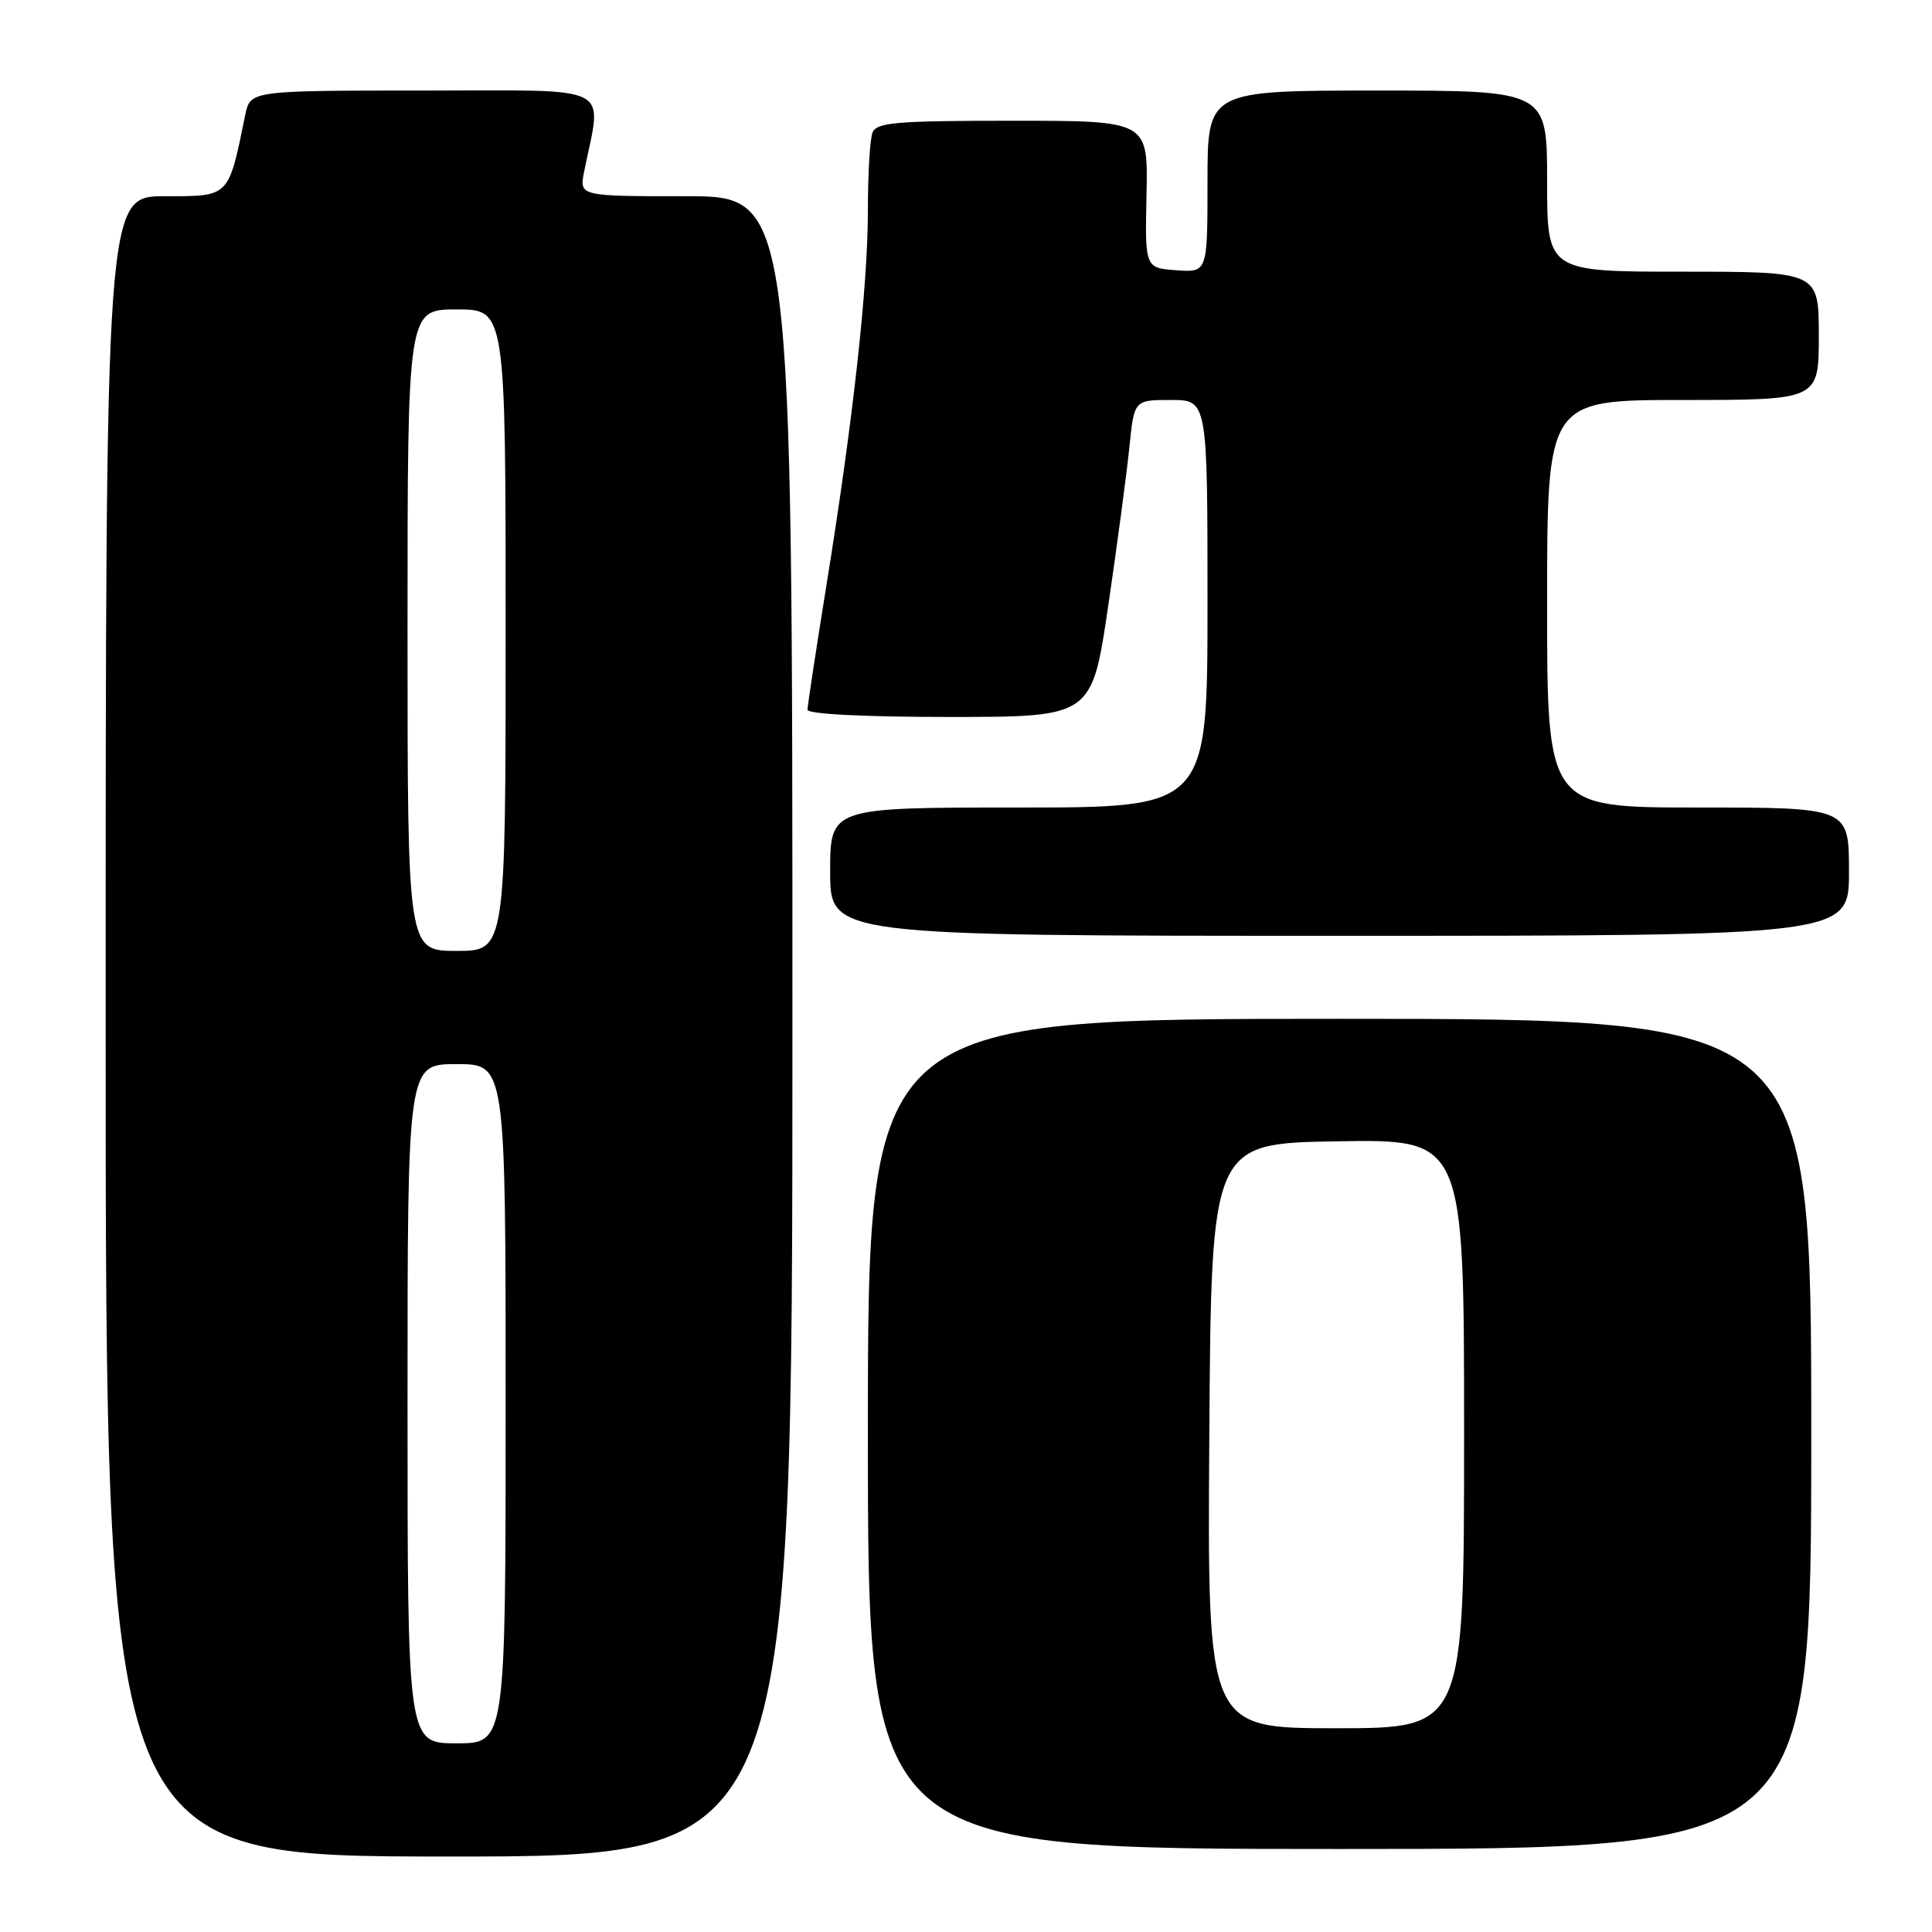 <?xml version="1.0" encoding="UTF-8" standalone="no"?>
<!DOCTYPE svg PUBLIC "-//W3C//DTD SVG 1.1//EN" "http://www.w3.org/Graphics/SVG/1.1/DTD/svg11.dtd" >
<svg xmlns="http://www.w3.org/2000/svg" xmlns:xlink="http://www.w3.org/1999/xlink" version="1.1" viewBox="0 0 256 256">
 <g >
 <path fill="currentColor"
d=" M 105.00 136.00 C 105.00 26.00 105.00 26.00 90.88 26.00 C 76.75 26.00 76.75 26.00 77.40 22.75 C 79.77 10.95 81.84 12.00 56.21 12.00 C 33.16 12.00 33.16 12.00 32.49 15.25 C 30.25 26.23 30.47 26.00 21.84 26.00 C 14.00 26.00 14.00 26.00 14.00 136.00 C 14.00 246.00 14.00 246.00 59.50 246.00 C 105.00 246.00 105.00 246.00 105.00 136.00 Z  M 240.00 190.00 C 240.00 135.00 240.00 135.00 177.50 135.00 C 115.00 135.00 115.00 135.00 115.00 190.00 C 115.00 245.00 115.00 245.00 177.50 245.00 C 240.00 245.00 240.00 245.00 240.00 190.00 Z  M 245.00 115.50 C 245.00 107.00 245.00 107.00 225.00 107.00 C 205.00 107.00 205.00 107.00 205.00 80.00 C 205.00 53.00 205.00 53.00 223.00 53.00 C 241.00 53.00 241.00 53.00 241.00 44.50 C 241.00 36.00 241.00 36.00 223.00 36.00 C 205.00 36.00 205.00 36.00 205.00 24.00 C 205.00 12.00 205.00 12.00 182.50 12.00 C 160.00 12.00 160.00 12.00 160.00 24.06 C 160.00 36.11 160.00 36.11 155.86 35.81 C 151.71 35.50 151.71 35.50 151.92 25.75 C 152.12 16.00 152.12 16.00 134.17 16.00 C 118.72 16.00 116.13 16.22 115.61 17.58 C 115.27 18.45 115.00 23.07 115.00 27.84 C 115.00 37.95 113.05 55.60 109.51 77.53 C 108.13 86.09 107.00 93.52 107.00 94.04 C 107.00 94.62 114.52 95.00 125.84 95.00 C 144.68 95.00 144.68 95.00 146.85 80.25 C 148.04 72.14 149.30 62.69 149.65 59.25 C 150.28 53.00 150.28 53.00 155.14 53.00 C 160.00 53.00 160.00 53.00 160.00 80.00 C 160.00 107.00 160.00 107.00 135.00 107.00 C 110.00 107.00 110.00 107.00 110.00 115.50 C 110.00 124.00 110.00 124.00 177.50 124.00 C 245.00 124.00 245.00 124.00 245.00 115.50 Z  M 54.00 186.00 C 54.00 141.00 54.00 141.00 60.50 141.00 C 67.00 141.00 67.00 141.00 67.00 186.00 C 67.00 231.00 67.00 231.00 60.50 231.00 C 54.00 231.00 54.00 231.00 54.00 186.00 Z  M 54.00 83.50 C 54.00 41.00 54.00 41.00 60.50 41.00 C 67.00 41.00 67.00 41.00 67.00 83.50 C 67.00 126.00 67.00 126.00 60.50 126.00 C 54.00 126.00 54.00 126.00 54.00 83.50 Z  M 160.24 190.25 C 160.50 151.50 160.50 151.50 177.25 151.23 C 194.00 150.95 194.00 150.95 194.00 189.98 C 194.00 229.00 194.00 229.00 176.99 229.00 C 159.98 229.00 159.98 229.00 160.24 190.25 Z "/>
</g>
</svg>